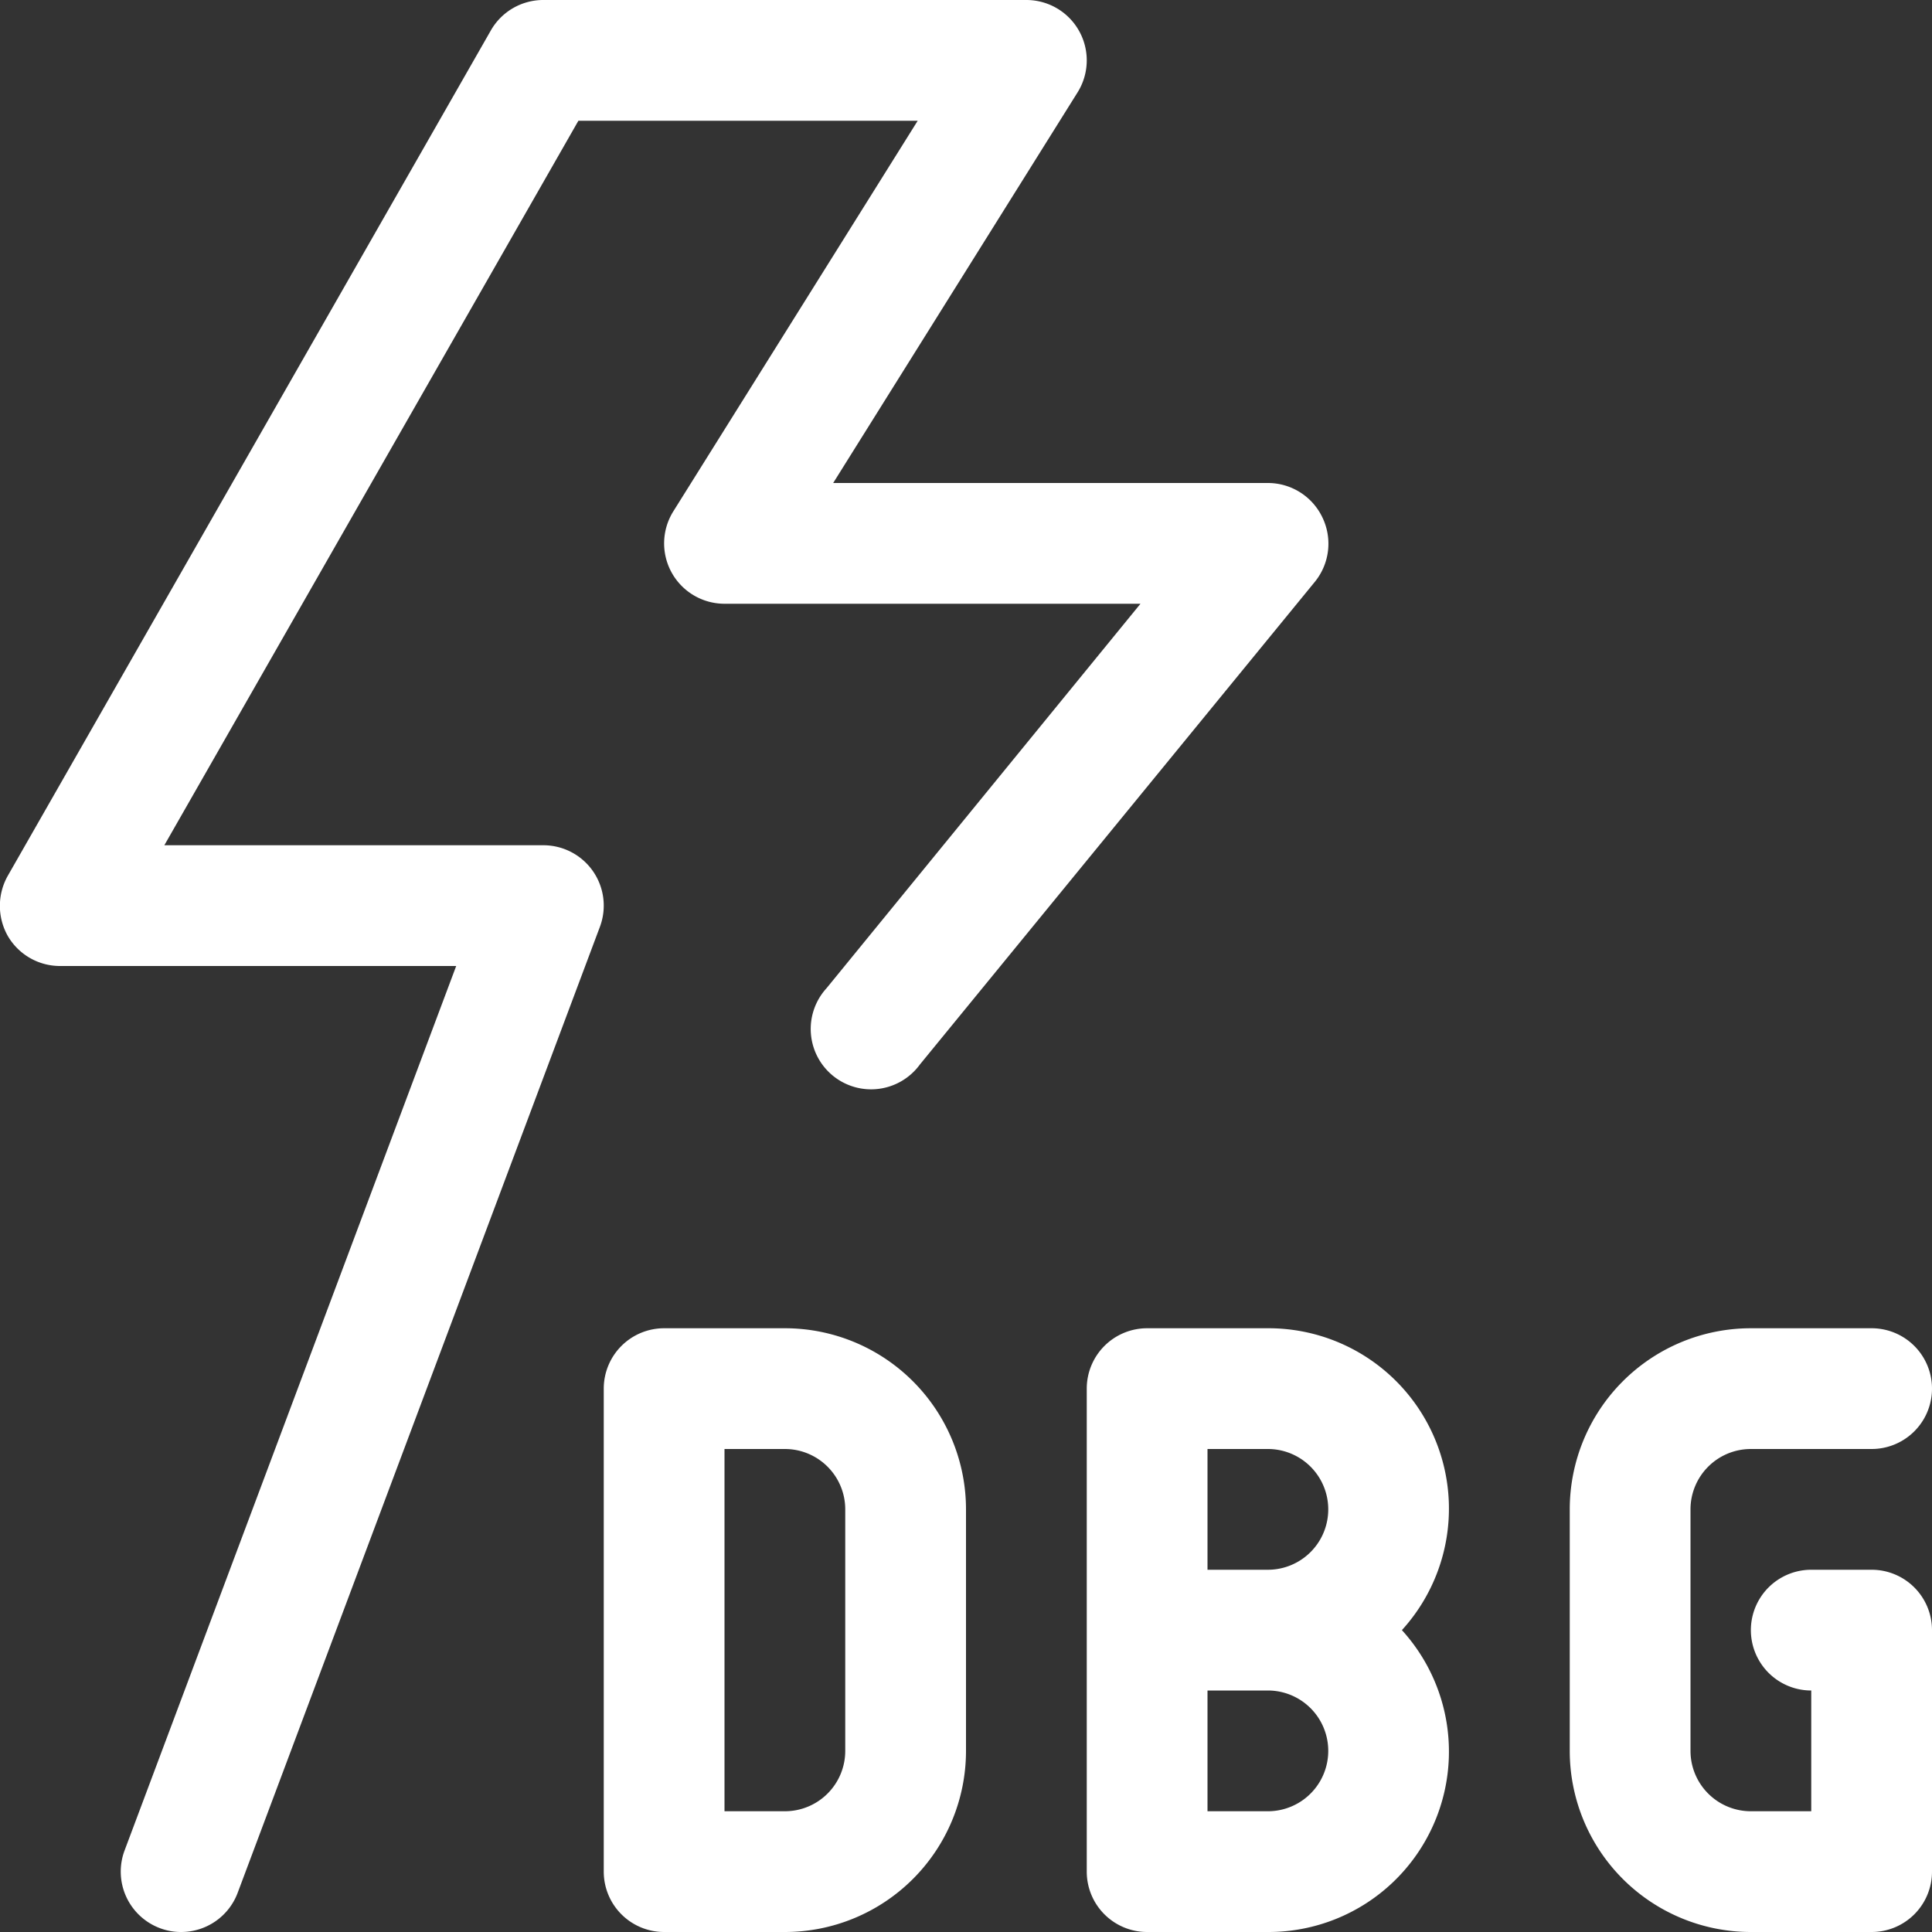 <svg id="Layer_1" data-name="Layer 1" xmlns="http://www.w3.org/2000/svg" width="16" height="16" viewBox="0 0 16 16">
  <rect x="0" y="0" width="16" height="16" fill="#333333" stroke="none"/>
  <path d="M10.952,4.286A.5.5,0,0,0,10.5,4H6.9L8.924.765A.5.5,0,0,0,8.5,0h-4a.5.5,0,0,0-.435.252l-4,7a.507.507,0,0,0,0,.5A.5.5,0,0,0,.5,8H3.778L1.032,15.324a.5.5,0,0,0,.292.644A.493.493,0,0,0,1.5,16a.5.5,0,0,0,.468-.324l3-8A.5.5,0,0,0,4.5,7H1.361L4.79,1H7.6L5.576,4.235A.5.5,0,0,0,6,5H9.445l-2.6,3.184a.5.5,0,1,0,.773.632l3.273-4A.5.5,0,0,0,10.952,4.286Z" fill="#fff"/>
  <path d="M10.5,11h-1a.5.5,0,0,0-.5.5v4a.5.5,0,0,0,.5.5h1a1.494,1.494,0,0,0,1.11-2.5A1.494,1.494,0,0,0,10.5,11ZM10,12h.5a.5.5,0,0,1,0,1H10Zm.5,3H10V14h.5a.5.5,0,0,1,0,1Zm-4-4h-1a.5.5,0,0,0-.5.5v4a.5.5,0,0,0,.5.5h1A1.5,1.5,0,0,0,8,14.5v-2A1.5,1.5,0,0,0,6.5,11ZM7,14.5a.5.5,0,0,1-.5.5H6V12h.5a.5.5,0,0,1,.5.5Zm7-2v2a.5.5,0,0,0,.5.5H15V14a.5.5,0,0,1,0-1h.5a.5.5,0,0,1,.5.5v2a.5.5,0,0,1-.5.5h-1A1.5,1.5,0,0,1,13,14.5v-2A1.5,1.5,0,0,1,14.5,11h1a.5.5,0,0,1,0,1h-1A.5.5,0,0,0,14,12.5Z" fill="#fff"/>
</svg>
